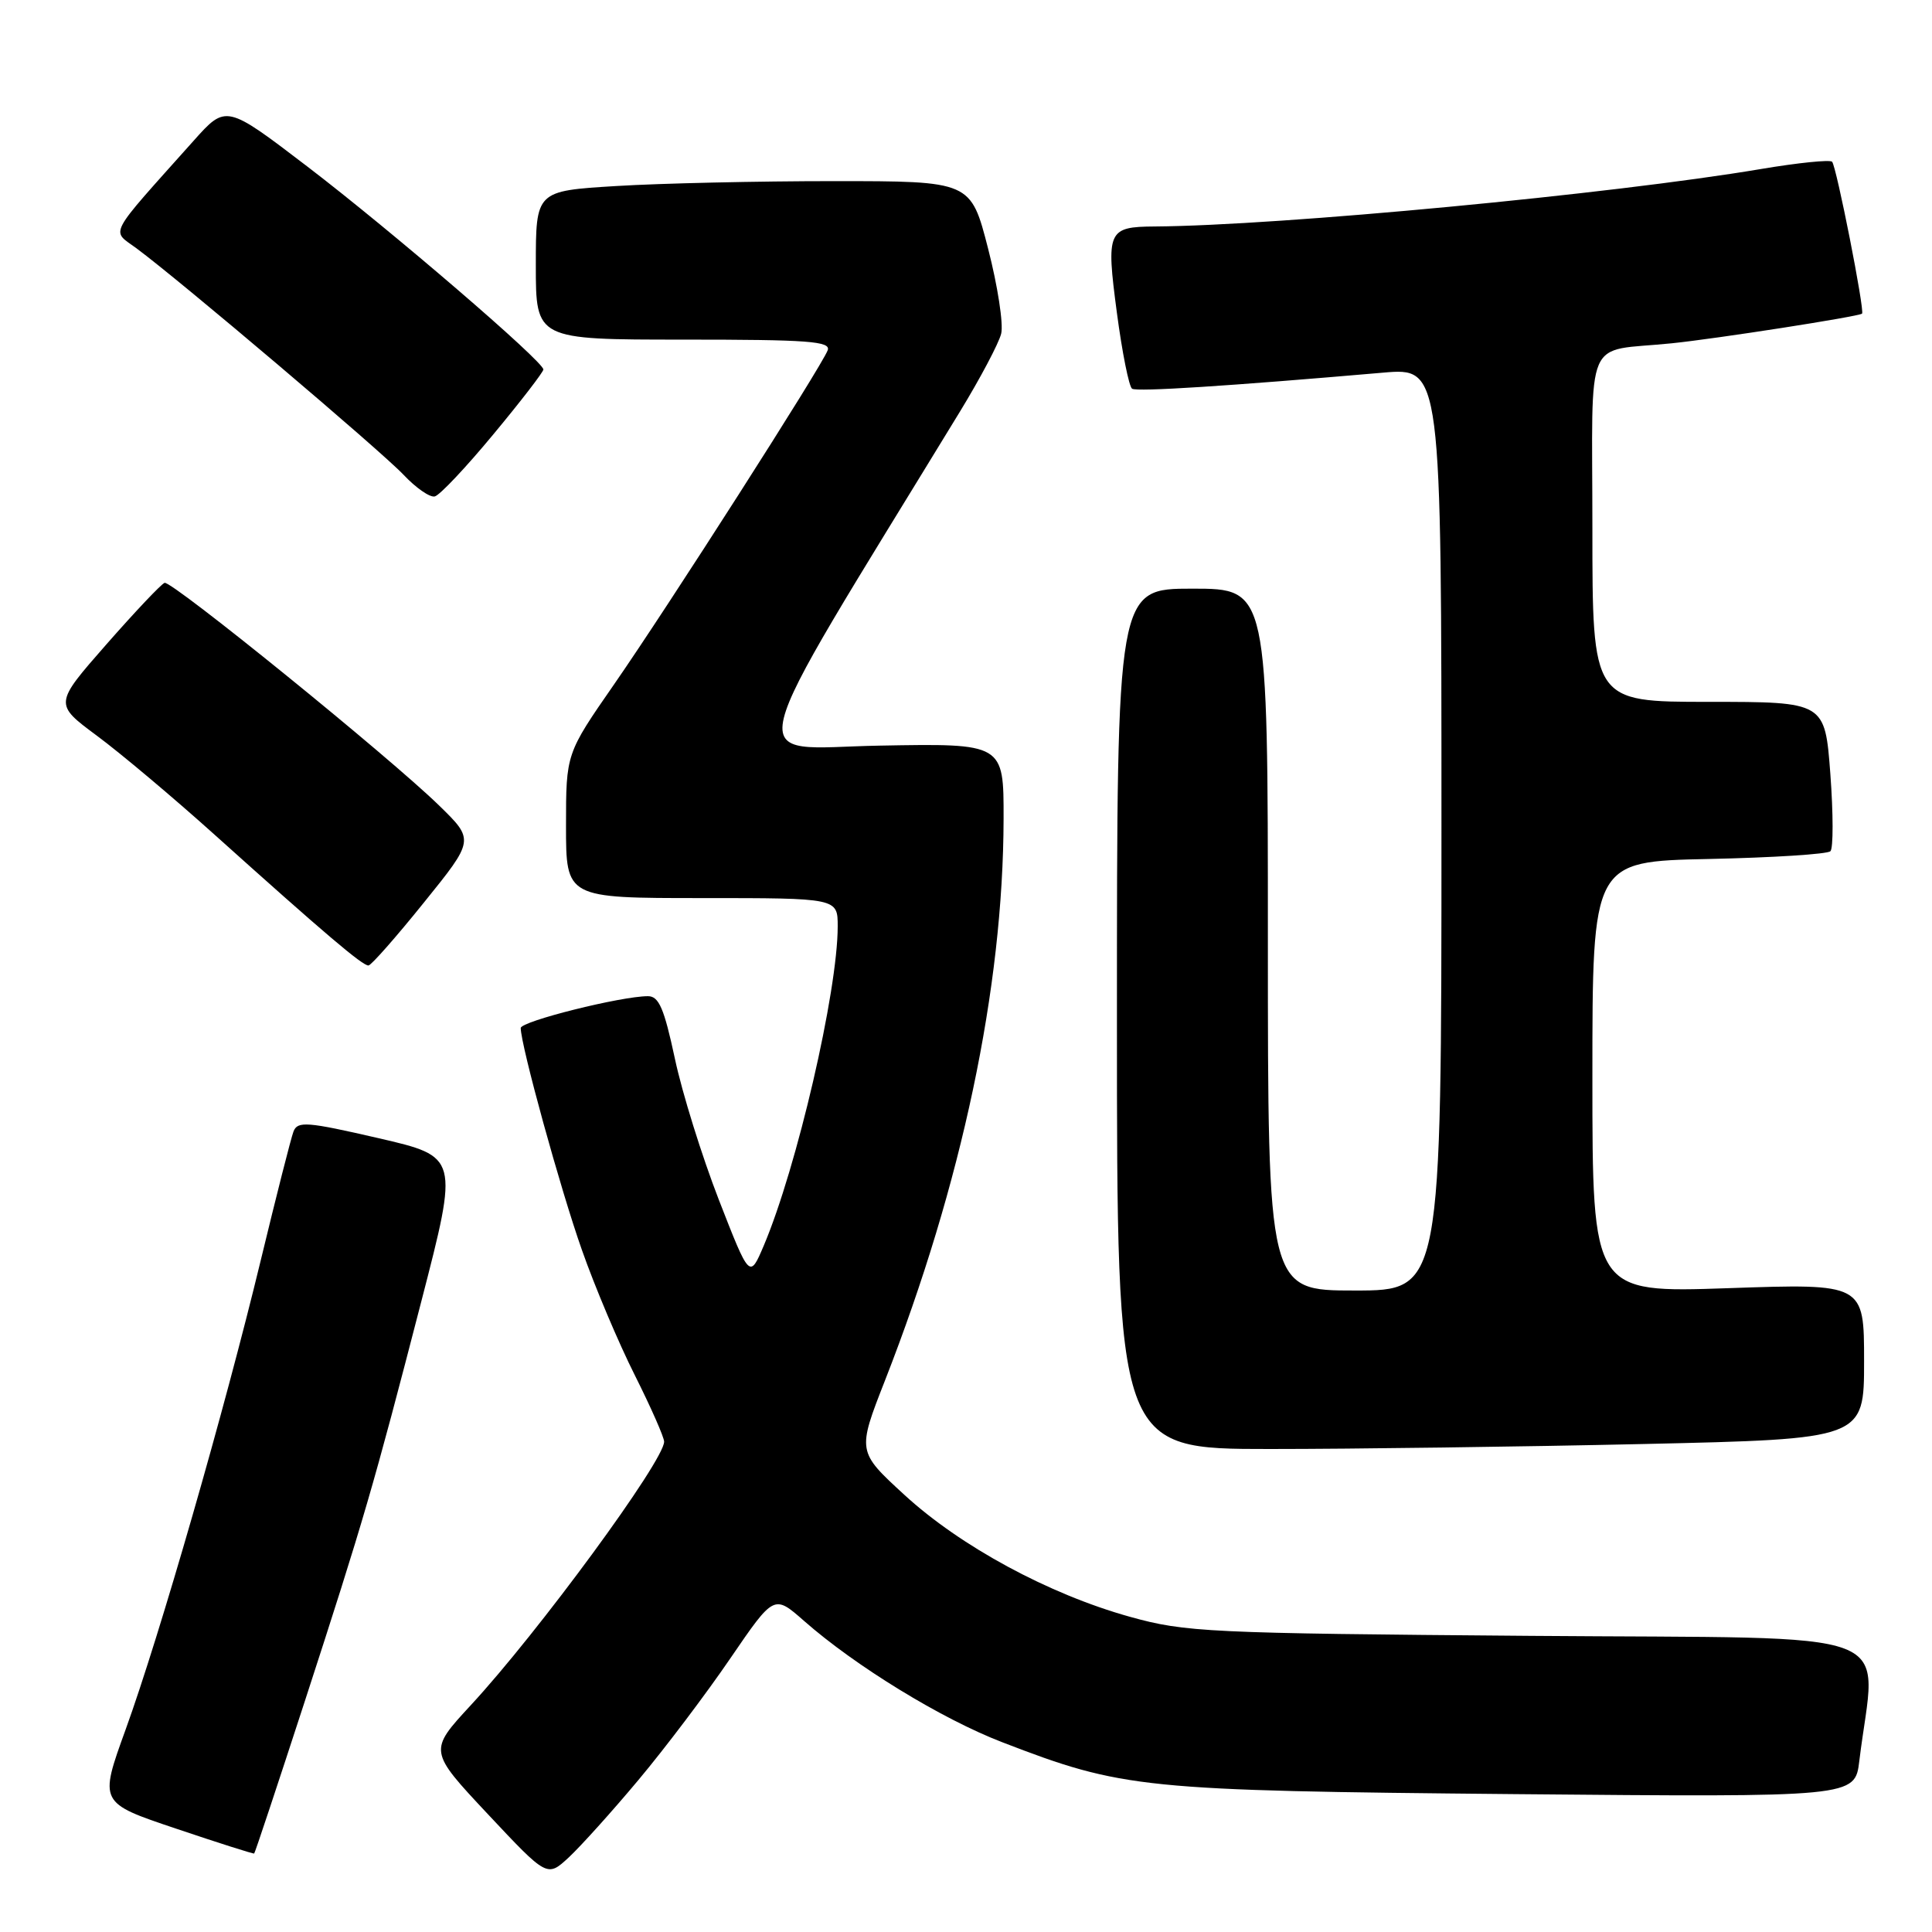 <?xml version="1.0" encoding="UTF-8" standalone="no"?>
<!DOCTYPE svg PUBLIC "-//W3C//DTD SVG 1.1//EN" "http://www.w3.org/Graphics/SVG/1.1/DTD/svg11.dtd" >
<svg xmlns="http://www.w3.org/2000/svg" xmlns:xlink="http://www.w3.org/1999/xlink" version="1.1" viewBox="0 0 256 256">
 <g >
 <path fill="currentColor"
d=" M 84.60 235.85 C 88.13 231.64 93.61 224.38 96.78 219.73 C 102.56 211.28 102.56 211.28 106.53 214.77 C 113.35 220.77 124.76 227.76 132.79 230.85 C 148.82 237.03 151.26 237.27 200.65 237.73 C 245.79 238.14 245.79 238.14 246.37 233.32 C 248.55 215.33 253.39 217.17 202.86 216.76 C 160.02 216.42 157.07 216.28 149.71 214.23 C 138.98 211.24 127.26 204.90 119.83 198.07 C 113.58 192.33 113.58 192.33 117.27 182.91 C 127.45 156.89 132.94 130.93 132.98 108.50 C 133.00 98.50 133.00 98.50 116.53 98.80 C 98.38 99.12 97.33 103.47 127.21 54.52 C 129.89 50.13 132.34 45.50 132.66 44.22 C 132.98 42.95 132.20 37.88 130.93 32.95 C 128.63 24.00 128.63 24.00 110.47 24.00 C 100.48 24.00 87.52 24.29 81.66 24.65 C 71.00 25.30 71.00 25.30 71.00 35.15 C 71.00 45.00 71.00 45.00 90.61 45.00 C 107.12 45.00 110.13 45.22 109.67 46.42 C 108.83 48.62 88.49 80.42 81.37 90.68 C 75.00 99.86 75.00 99.86 75.00 109.43 C 75.00 119.00 75.00 119.00 93.00 119.00 C 111.00 119.00 111.00 119.00 111.00 122.75 C 111.00 131.38 105.59 154.70 101.20 165.06 C 99.33 169.45 99.33 169.45 95.25 158.98 C 93.01 153.21 90.38 144.79 89.42 140.25 C 88.00 133.62 87.31 132.00 85.86 132.00 C 82.29 132.00 69.00 135.33 69.00 136.22 C 69.00 138.48 74.27 157.62 77.11 165.64 C 78.82 170.51 81.98 177.98 84.12 182.23 C 86.25 186.48 88.00 190.44 88.00 191.03 C 88.00 193.56 71.31 216.31 62.38 225.95 C 56.79 232.00 56.79 232.00 64.64 240.38 C 72.50 248.76 72.50 248.76 75.35 246.13 C 76.91 244.68 81.08 240.06 84.60 235.85 Z  M 40.37 225.48 C 48.19 201.42 49.49 196.95 55.84 172.39 C 60.78 153.27 60.78 153.27 50.14 150.81 C 40.68 148.63 39.43 148.53 38.89 149.93 C 38.56 150.79 36.61 158.47 34.55 167.00 C 29.76 186.84 21.15 216.75 16.64 229.19 C 13.13 238.88 13.13 238.88 23.32 242.30 C 28.92 244.19 33.58 245.67 33.68 245.60 C 33.79 245.52 36.79 236.47 40.37 225.48 Z  M 217.75 191.34 C 247.00 190.68 247.00 190.68 247.00 180.37 C 247.00 170.07 247.00 170.07 229.00 170.69 C 211.00 171.31 211.00 171.31 211.00 142.73 C 211.00 114.14 211.00 114.14 226.42 113.82 C 234.90 113.64 242.16 113.18 242.54 112.79 C 242.93 112.41 242.92 107.79 242.53 102.54 C 241.81 93.00 241.81 93.00 226.41 93.00 C 211.00 93.00 211.00 93.00 211.00 70.02 C 211.00 43.74 209.74 46.70 221.50 45.49 C 227.39 44.89 246.27 41.95 246.73 41.56 C 247.12 41.23 243.33 22.00 242.76 21.43 C 242.47 21.14 238.24 21.57 233.37 22.39 C 213.64 25.72 169.62 29.89 153.00 30.01 C 146.78 30.05 146.55 30.57 147.99 41.42 C 148.69 46.71 149.60 51.25 150.01 51.51 C 150.70 51.93 162.69 51.16 183.25 49.38 C 191.00 48.71 191.00 48.71 191.00 109.85 C 191.00 171.00 191.00 171.00 179.50 171.00 C 168.00 171.00 168.00 171.00 168.00 124.50 C 168.00 78.00 168.00 78.00 158.00 78.00 C 148.00 78.00 148.00 78.00 148.00 135.00 C 148.00 192.00 148.00 192.00 168.25 192.00 C 179.39 192.00 201.66 191.70 217.75 191.34 Z  M 56.18 119.58 C 62.87 111.30 62.87 111.30 58.18 106.73 C 51.56 100.27 22.75 76.91 21.81 77.23 C 21.37 77.38 17.90 81.05 14.09 85.39 C 7.17 93.28 7.17 93.28 12.83 97.48 C 15.95 99.79 22.96 105.68 28.42 110.59 C 42.98 123.67 48.08 128.01 48.83 127.93 C 49.20 127.90 52.51 124.14 56.18 119.58 Z  M 65.39 57.53 C 69.03 53.15 72.00 49.29 72.00 48.96 C 72.00 47.89 51.86 30.58 40.73 22.07 C 29.95 13.84 29.95 13.84 25.64 18.67 C 14.06 31.63 14.71 30.41 18.08 32.90 C 23.89 37.20 50.53 59.79 53.47 62.91 C 55.10 64.64 56.96 65.94 57.61 65.78 C 58.26 65.63 61.76 61.92 65.39 57.53 Z "/>
</g>
</svg>